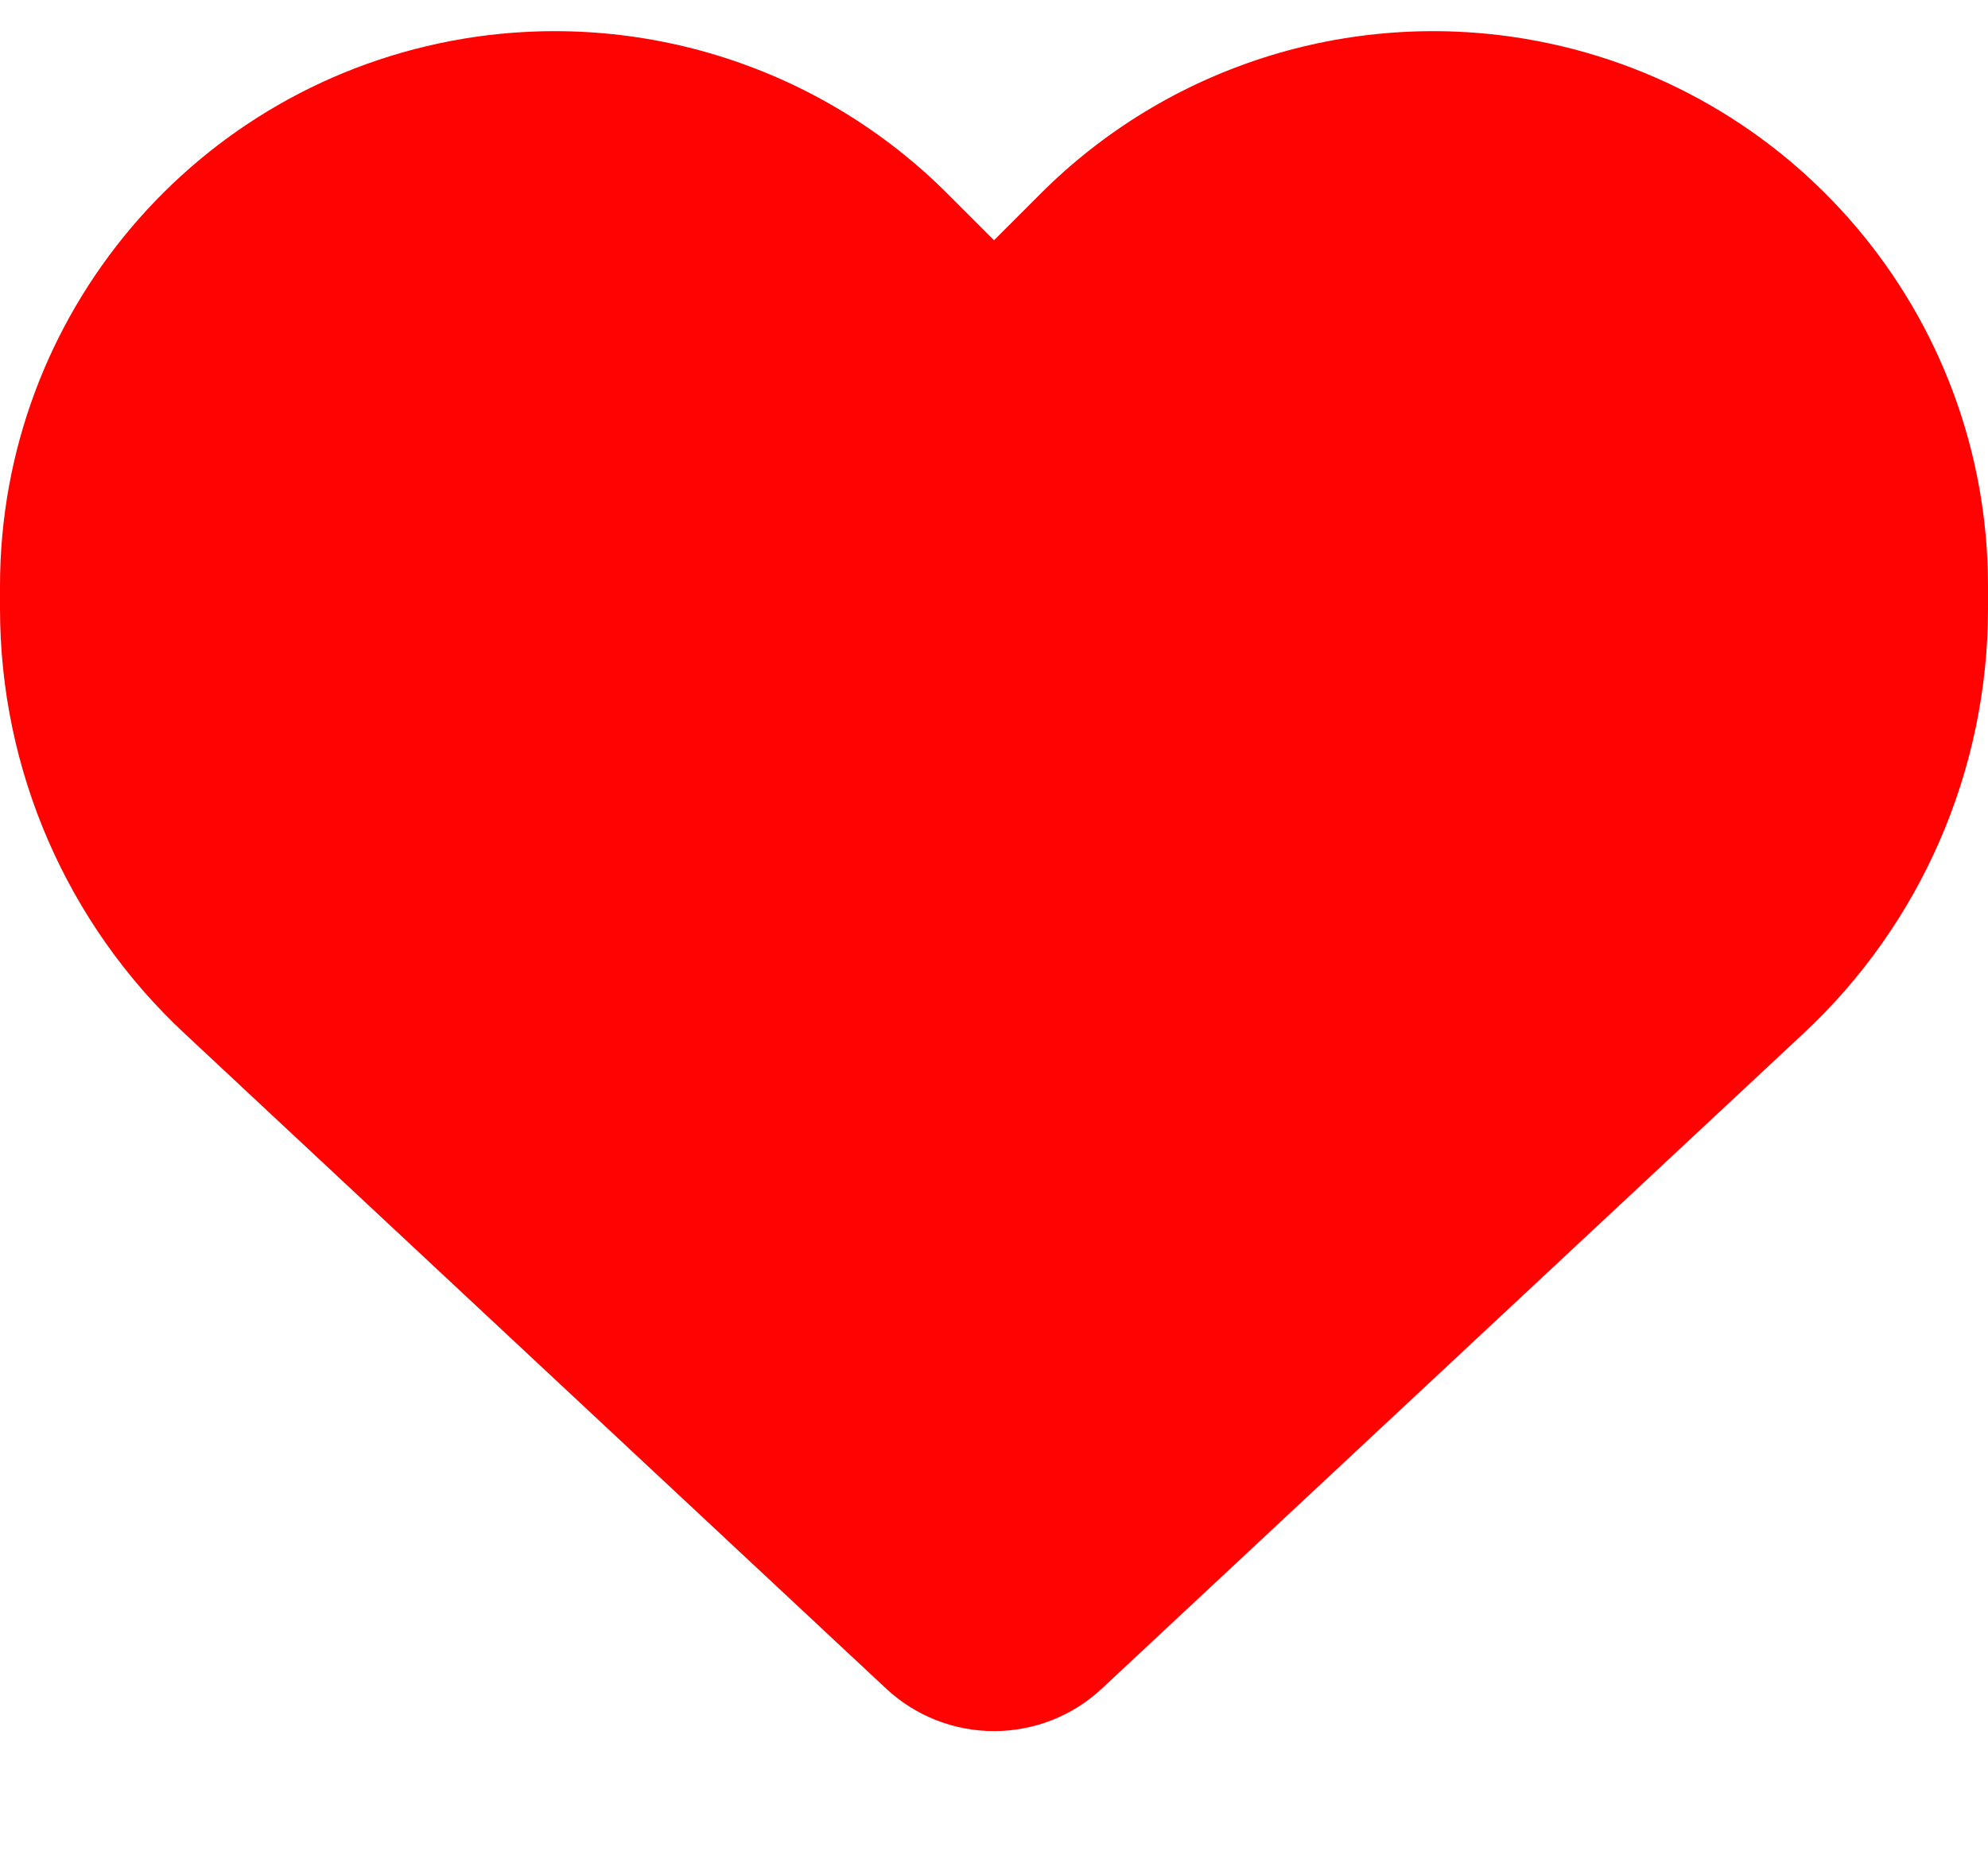 <svg width="15" height="14" viewBox="0 0 15 14" fill="none" xmlns="http://www.w3.org/2000/svg">
<path d="M1.395 7.801L6.688 12.744C6.908 12.949 7.198 13.063 7.5 13.063C7.802 13.063 8.092 12.949 8.312 12.744L13.605 7.801C14.496 6.972 15 5.809 15 4.593V4.423C15 2.375 13.521 0.629 11.502 0.292C10.166 0.07 8.807 0.506 7.852 1.461L7.5 1.813L7.148 1.461C6.193 0.506 4.834 0.07 3.498 0.292C1.479 0.629 0 2.375 0 4.423V4.593C0 5.809 0.504 6.972 1.395 7.801Z" fill="#FF0202"/>
</svg>
